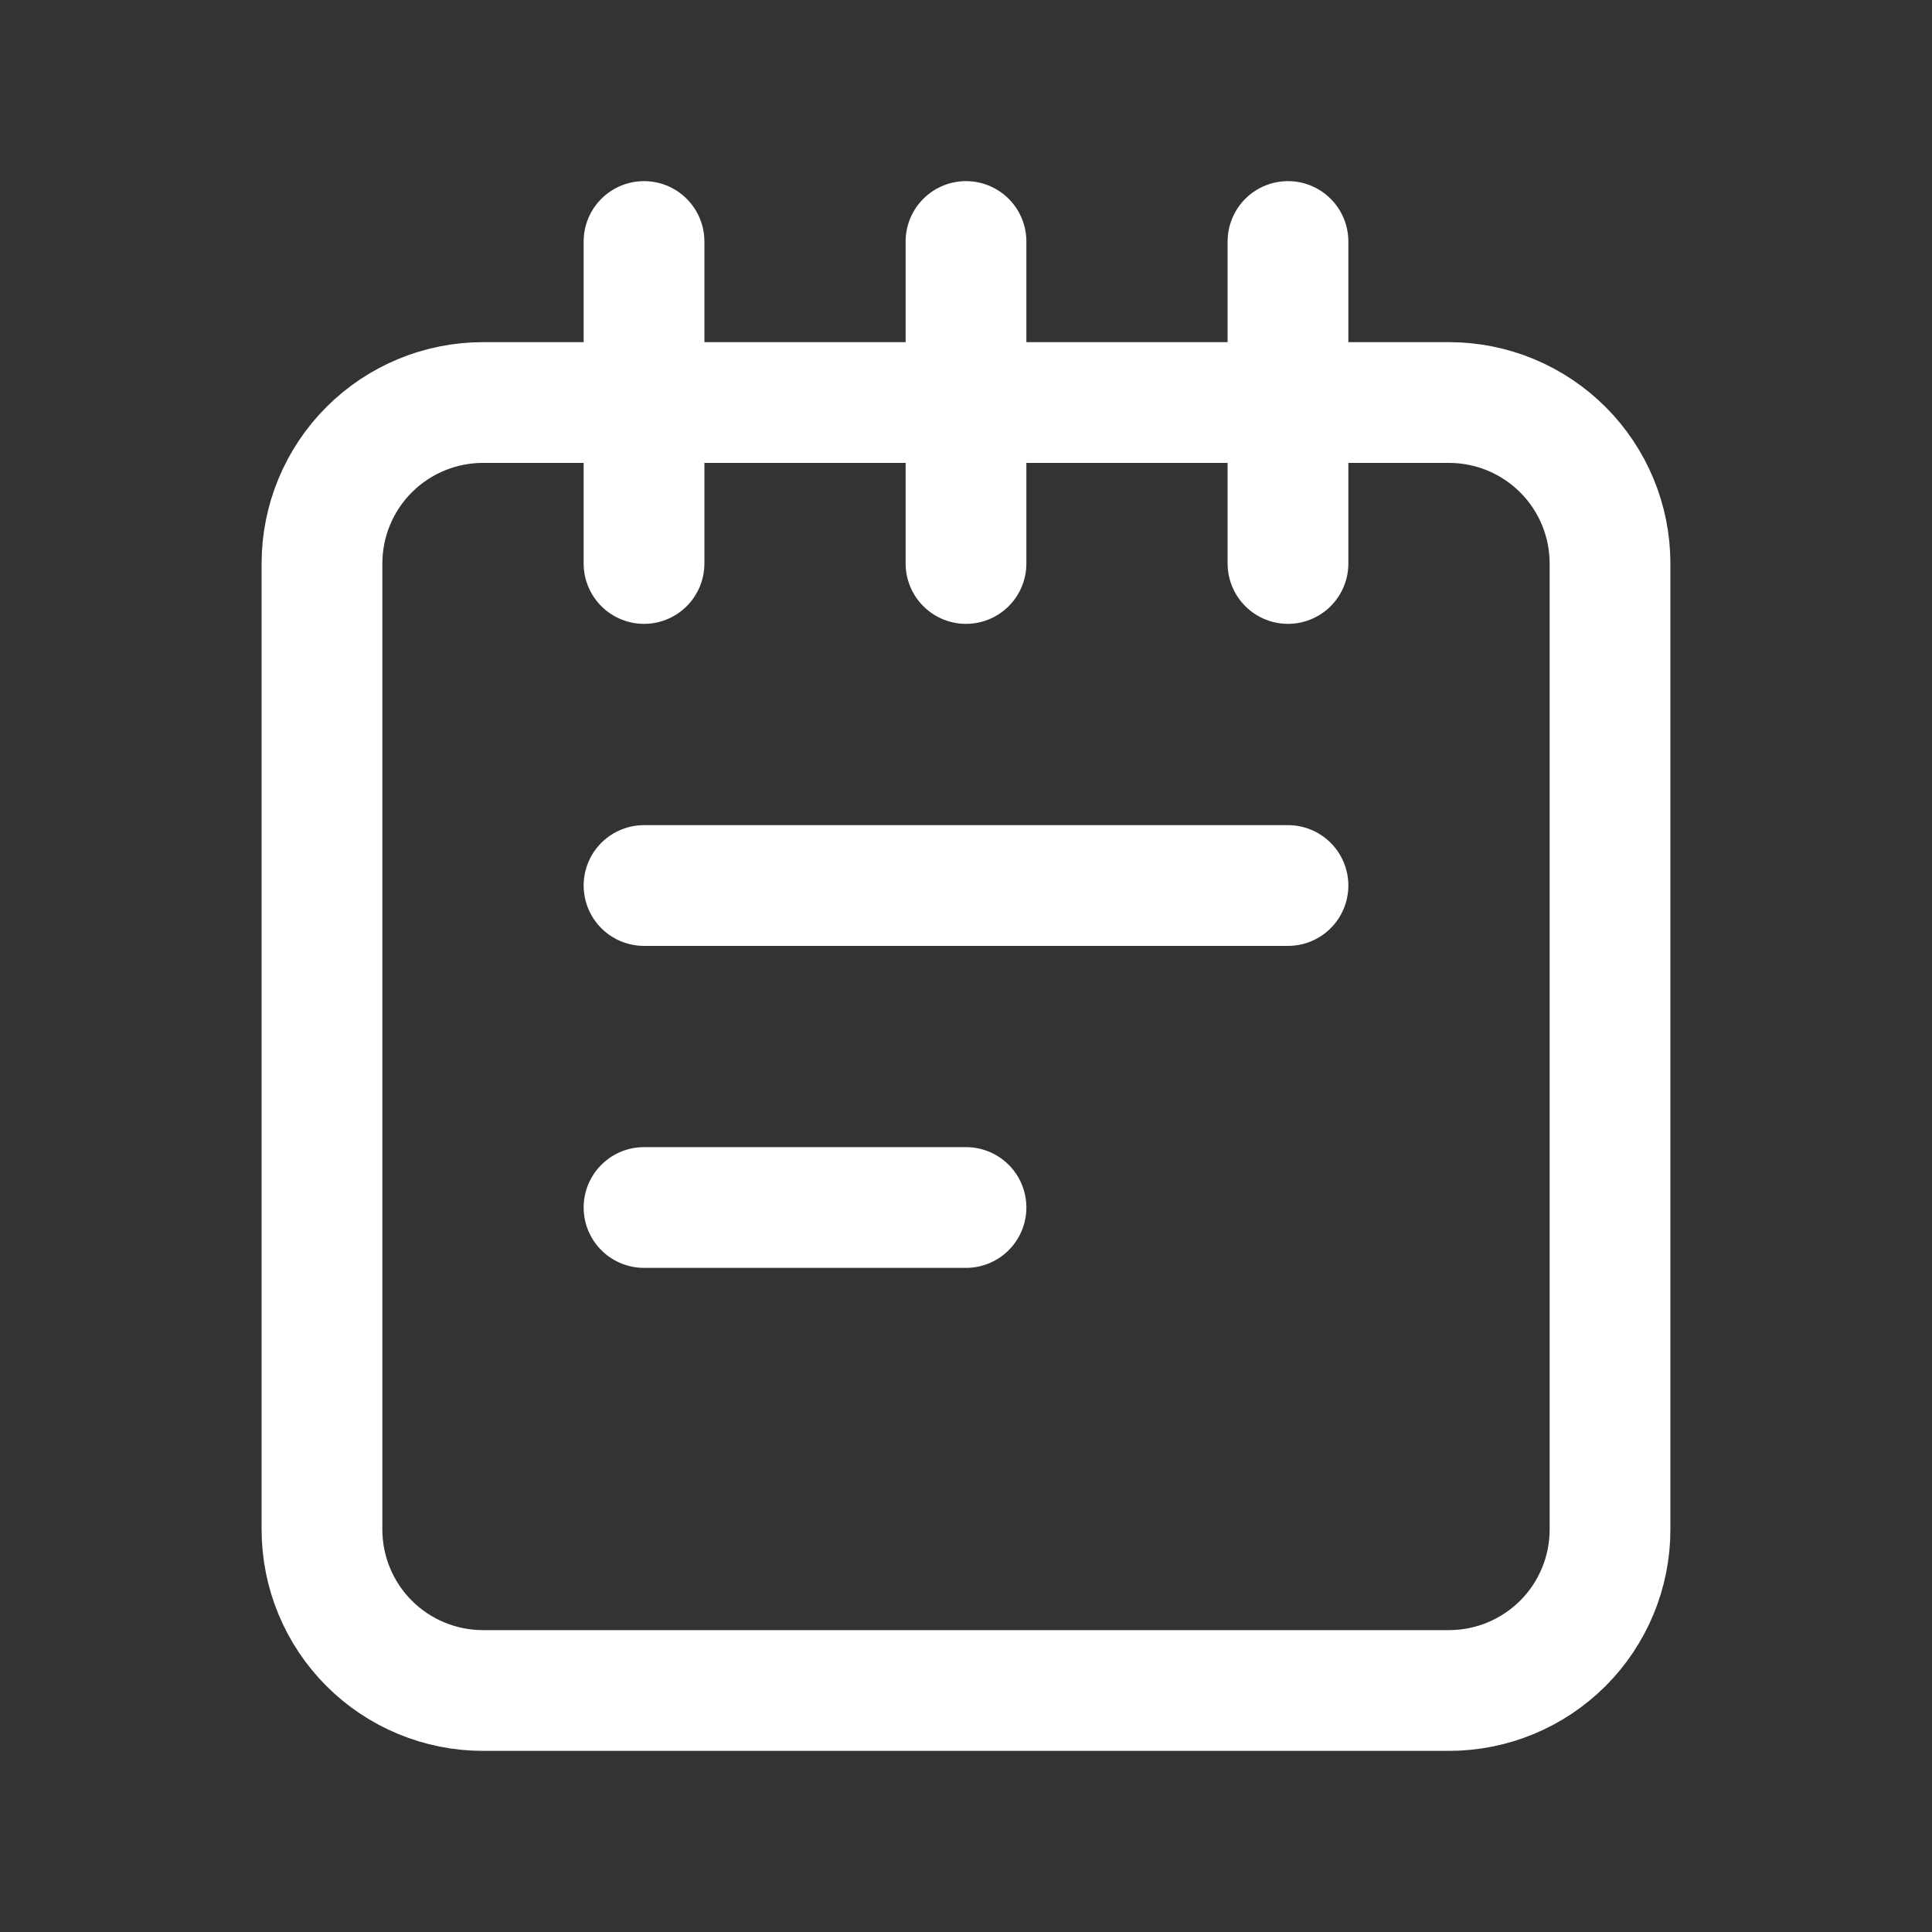 <svg width="32" height="32" viewBox="0 0 32 32" fill="none" xmlns="http://www.w3.org/2000/svg">
<rect x="0" y="0" width="32" height="32" fill="#333333" stroke="none"/>
<g clip-path="url(#clip0_48_196)">
<path d="M10.667 4V9.333M16 9.333V4M21.333 4V9.333M10.667 14.667H21.333M10.667 20H16M8 28H24C24.707 28 25.385 27.719 25.886 27.219C26.386 26.719 26.667 26.041 26.667 25.333V9.333C26.667 8.626 26.386 7.948 25.886 7.448C25.385 6.948 24.707 6.667 24 6.667H8C7.293 6.667 6.614 6.948 6.114 7.448C5.614 7.948 5.333 8.626 5.333 9.333V25.333C5.333 26.041 5.614 26.719 6.114 27.219C6.614 27.719 7.293 28 8 28Z" stroke="white" stroke-width="2" stroke-linecap="round" stroke-linejoin="round"/>
</g>
<defs>
<clipPath id="clip0_48_196">
<rect width="32" height="32" fill="white"/>
</clipPath>
</defs>
</svg>
